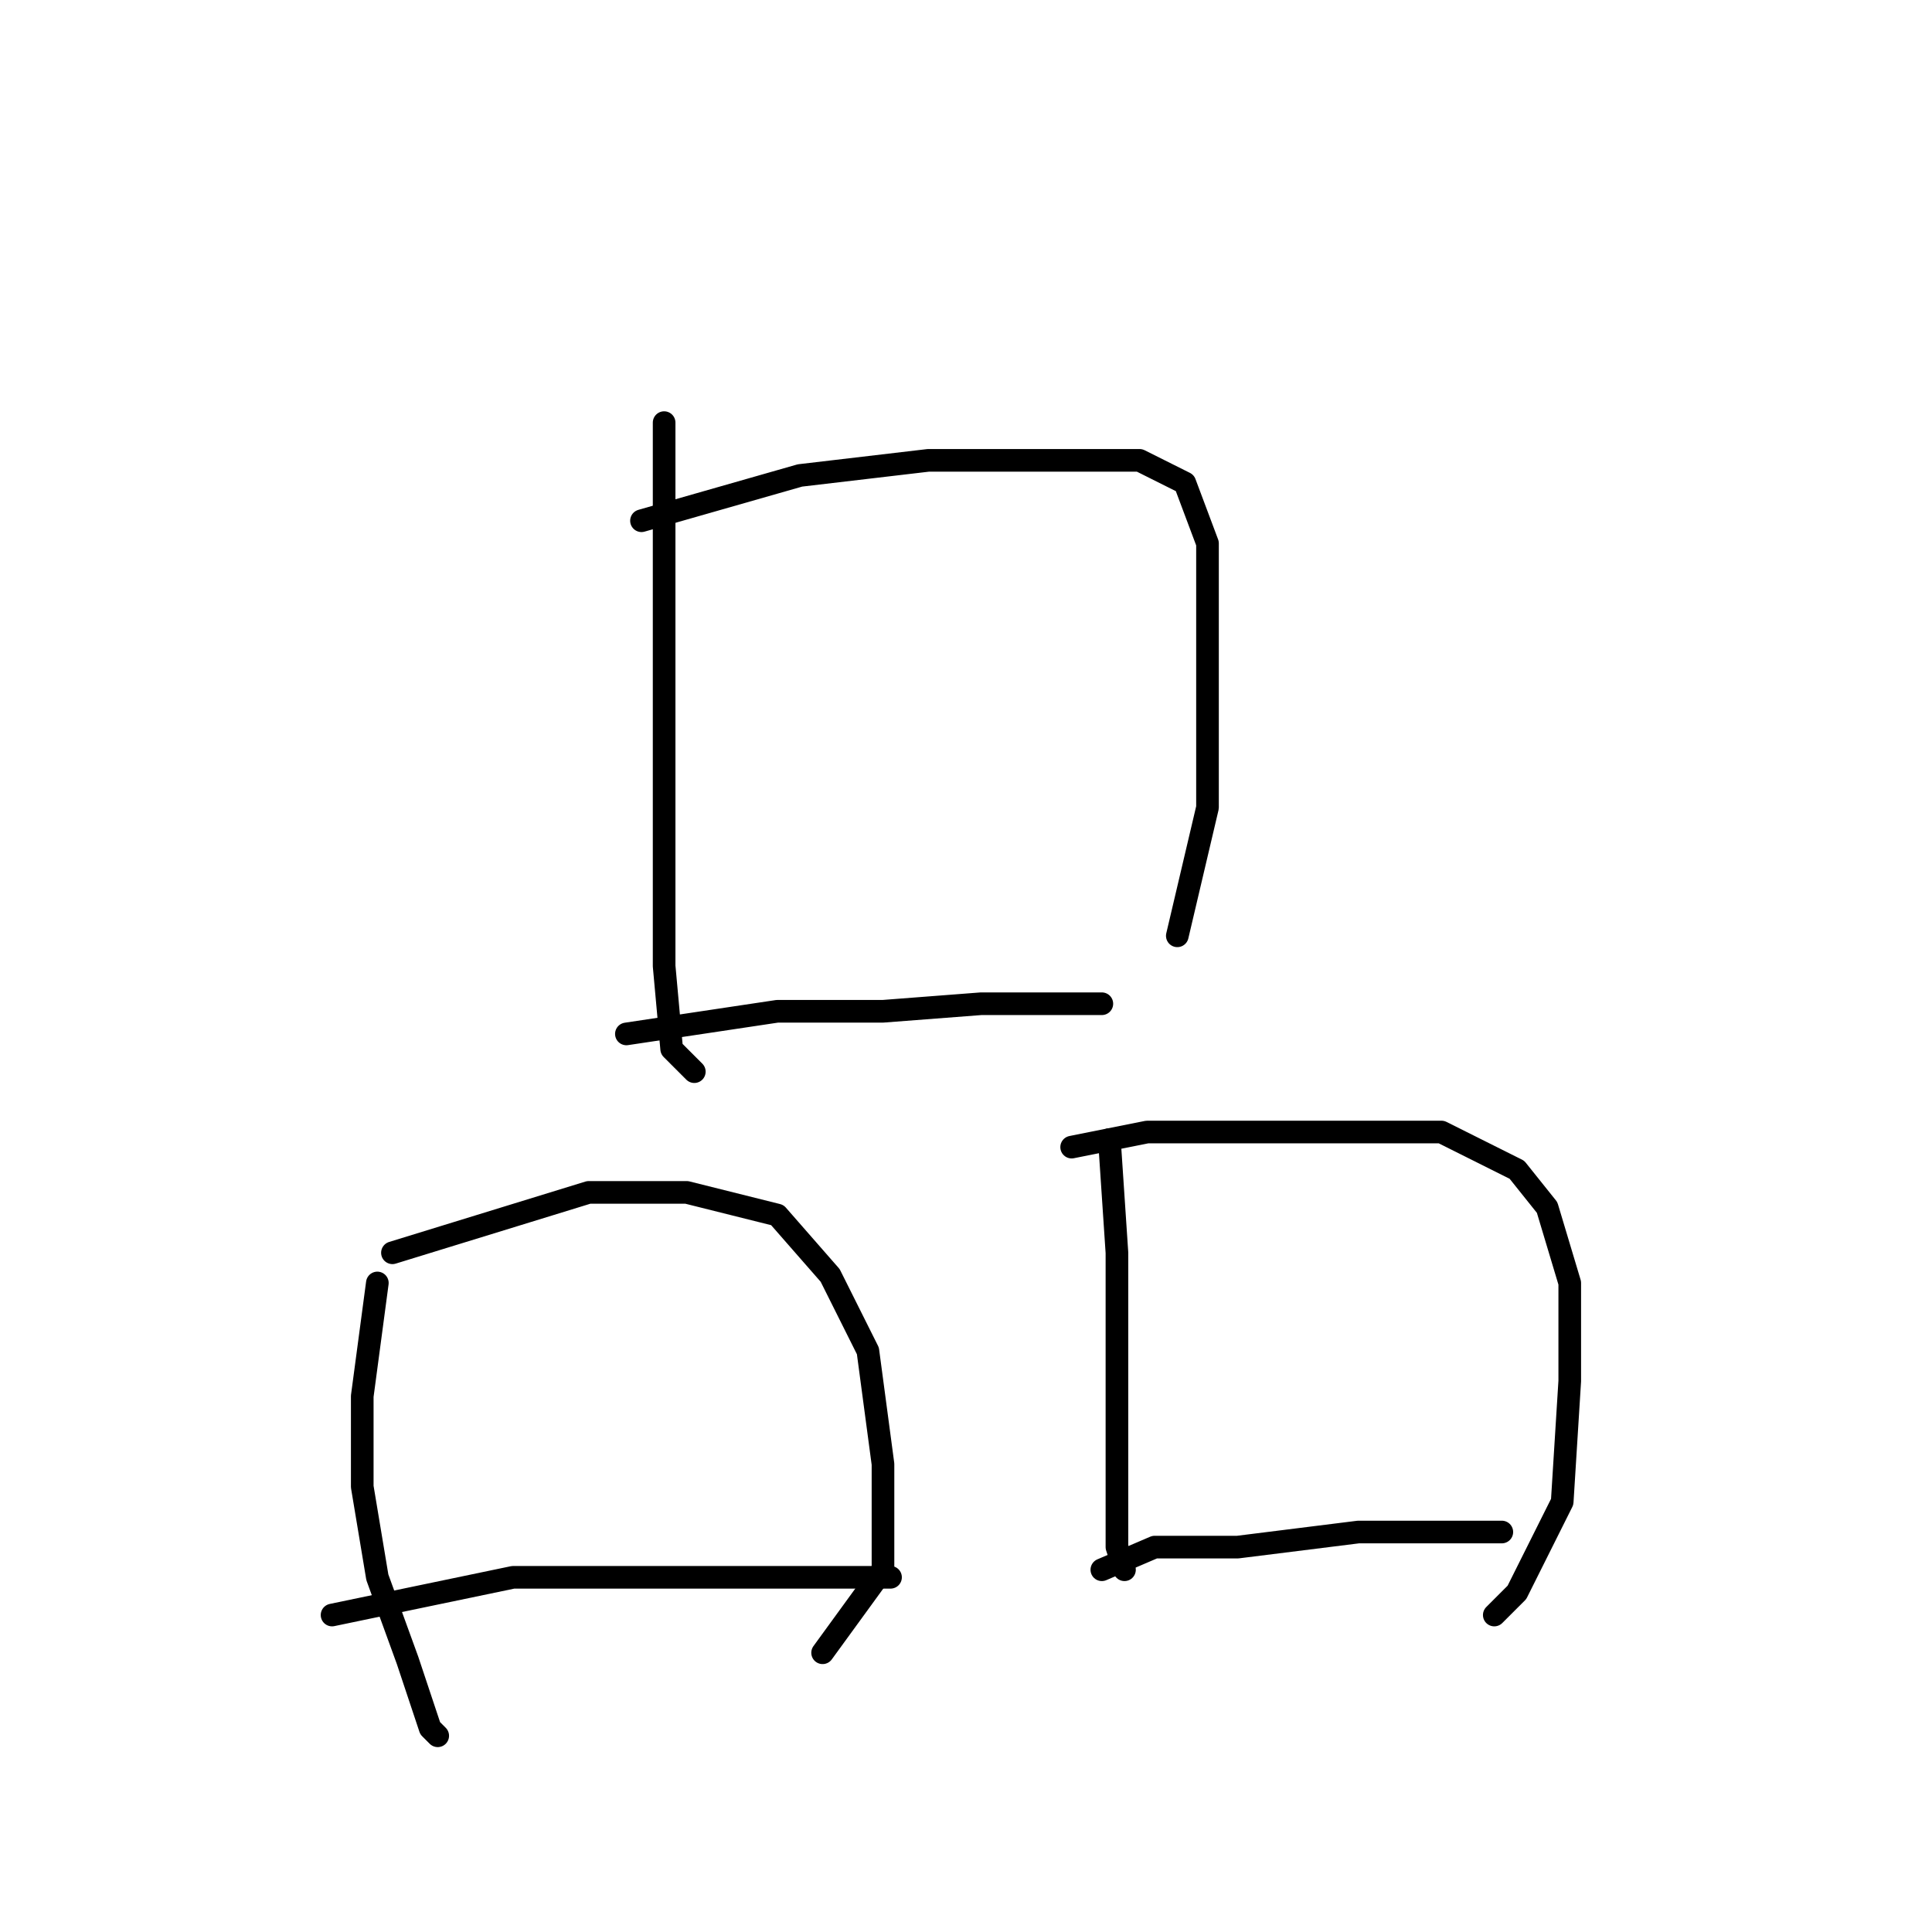 <?xml version="1.0" standalone="no"?>
    <svg width="256" height="256" xmlns="http://www.w3.org/2000/svg" version="1.1">
    <polyline stroke="black" stroke-width="3" stroke-linecap="round" fill="transparent" stroke-linejoin="round" points="88 56 88 79 88 89 88 107 88 122 88 128 89 139 92 142 92 142 " />
        <polyline stroke="black" stroke-width="3" stroke-linecap="round" fill="transparent" stroke-linejoin="round" points="85 69 106 63 123 61 140 61 151 61 157 64 160 72 160 87 160 107 156 124 156 124 " />
        <polyline stroke="black" stroke-width="3" stroke-linecap="round" fill="transparent" stroke-linejoin="round" points="83 137 103 134 117 134 130 133 142 133 146 133 146 133 " />
        <polyline stroke="black" stroke-width="3" stroke-linecap="round" fill="transparent" stroke-linejoin="round" points="50 170 48 185 48 191 48 197 50 209 54 220 57 229 58 230 58 230 " />
        <polyline stroke="black" stroke-width="3" stroke-linecap="round" fill="transparent" stroke-linejoin="round" points="52 166 78 158 91 158 103 161 110 169 115 179 117 194 117 208 109 219 109 219 " />
        <polyline stroke="black" stroke-width="3" stroke-linecap="round" fill="transparent" stroke-linejoin="round" points="44 214 68 209 83 209 100 209 118 209 118 209 " />
        <polyline stroke="black" stroke-width="3" stroke-linecap="round" fill="transparent" stroke-linejoin="round" points="147 151 148 166 148 179 148 194 148 205 149 208 149 208 " />
        <polyline stroke="black" stroke-width="3" stroke-linecap="round" fill="transparent" stroke-linejoin="round" points="142 152 152 150 164 150 179 150 191 150 201 155 205 160 208 170 208 183 207 199 201 211 198 214 198 214 " />
        <polyline stroke="black" stroke-width="3" stroke-linecap="round" fill="transparent" stroke-linejoin="round" points="146 208 153 205 164 205 180 203 199 203 199 203 " />
        </svg>